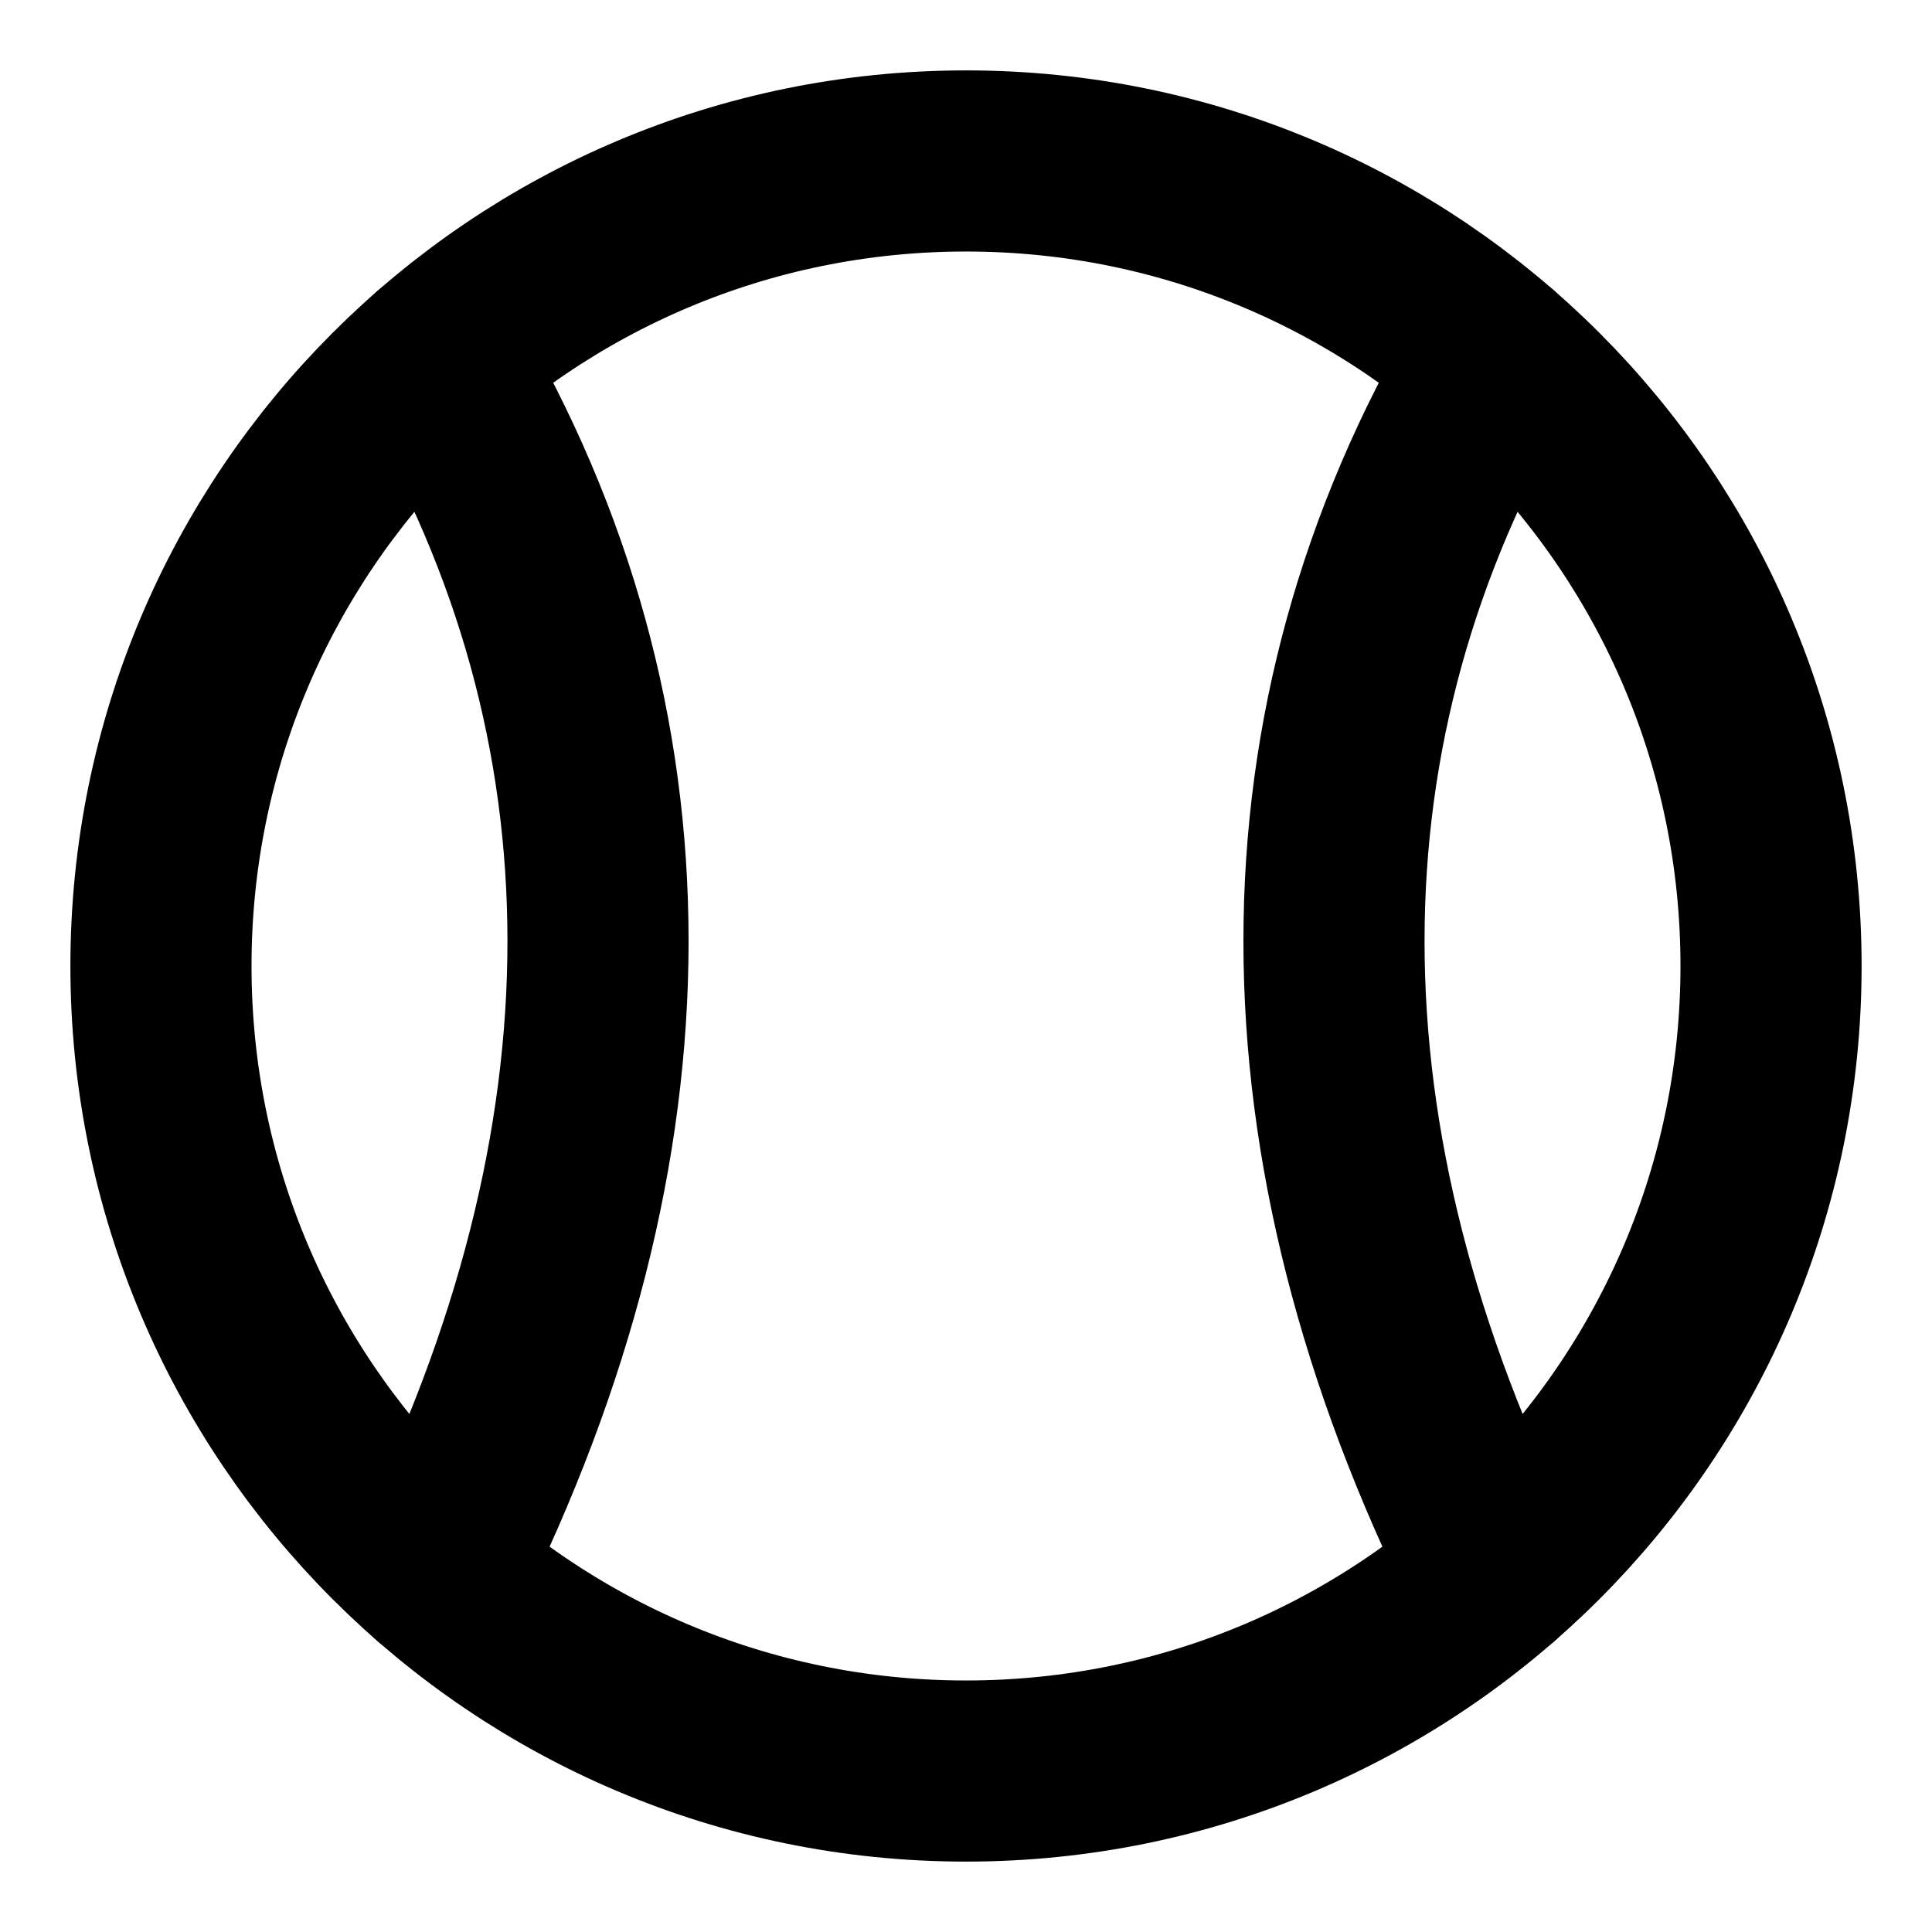 <svg width="16" height="16" viewBox="0 0 16 16" fill="none" xmlns="http://www.w3.org/2000/svg">
<g clip-path="url(#clip0_1_945)">
<path d="M8 14.667C11.682 14.667 14.667 11.682 14.667 8C14.667 4.318 11.682 1.333 8 1.333C4.318 1.333 1.333 4.318 1.333 8C1.333 11.682 4.318 14.667 8 14.667Z" stroke="black" stroke-width="1.5" stroke-linecap="round" stroke-linejoin="round"/>
<path d="M12.381 2.975C10.603 5.994 10.603 9.456 12.381 13.025" stroke="black" stroke-width="1.5" stroke-linecap="round" stroke-linejoin="round"/>
<path d="M3.619 2.975C5.397 5.994 5.397 9.456 3.619 13.025" stroke="black" stroke-width="1.5" stroke-linecap="round" stroke-linejoin="round"/>
</g>
<defs>
<clipPath id="clip0_1_945">
<rect width="16" height="16" fill="white"/>
</clipPath>
</defs>
</svg>

